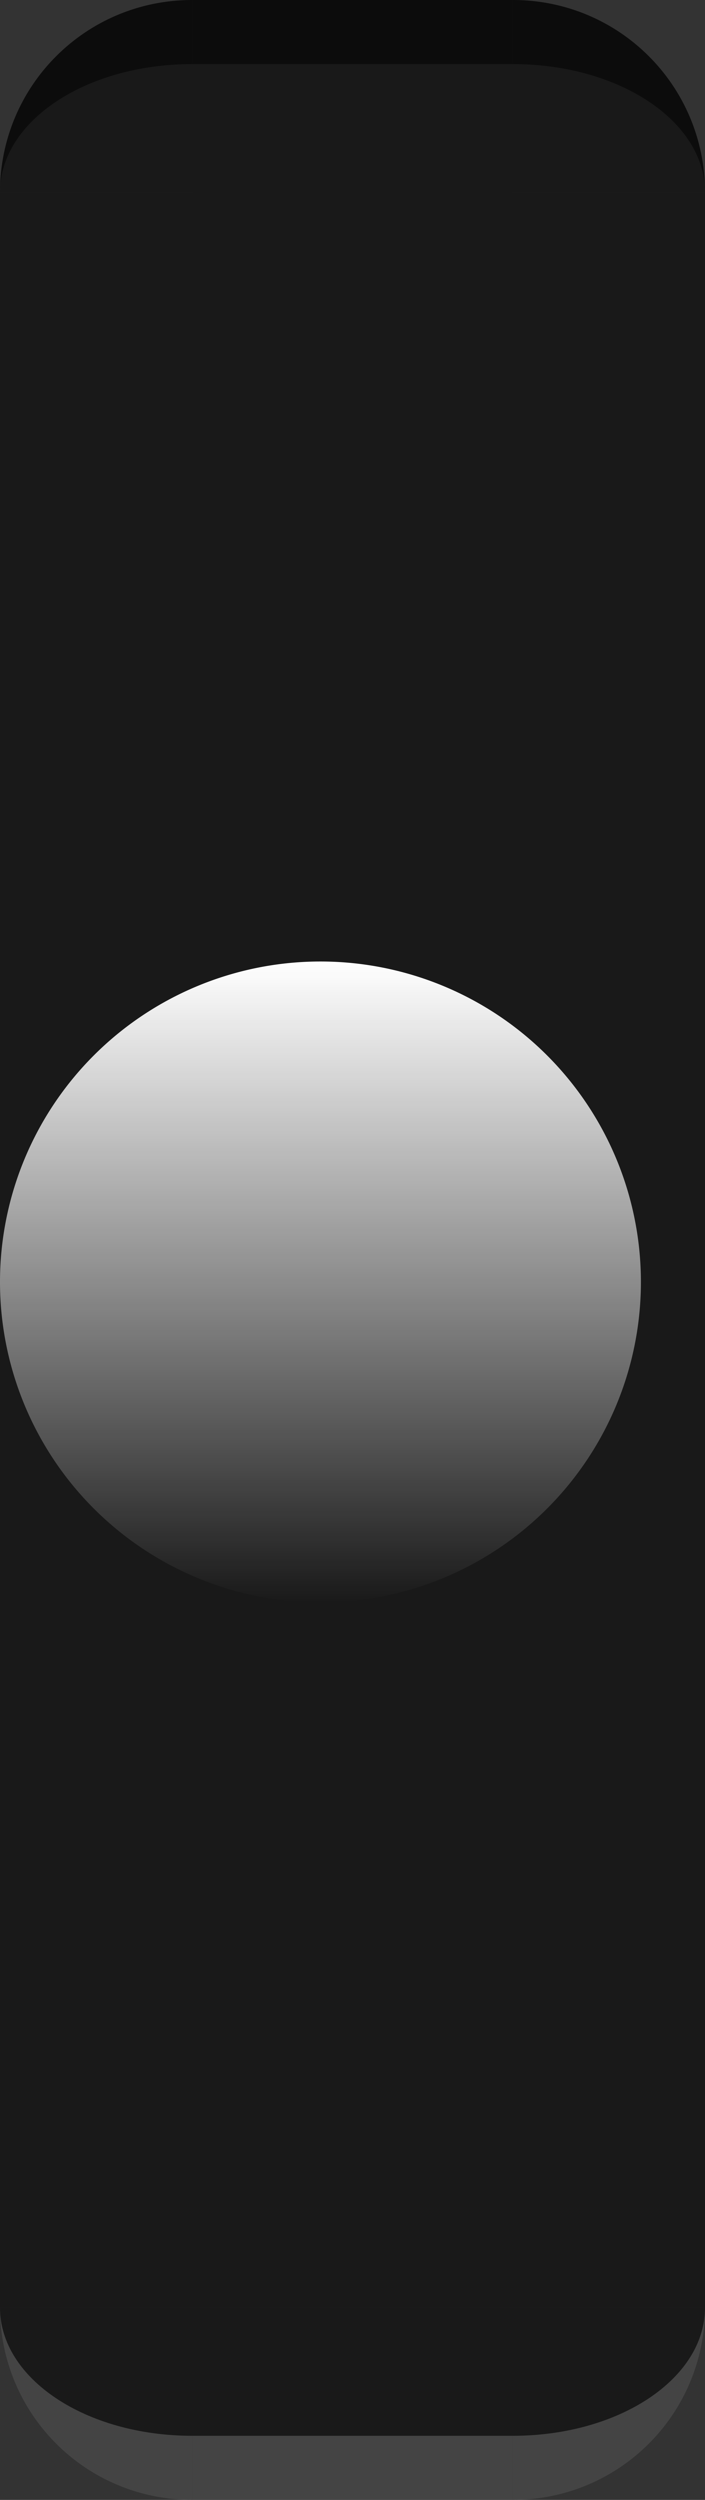 <?xml version="1.0" encoding="UTF-8" standalone="no"?>
<svg id="svg2" xmlns:rdf="http://www.w3.org/1999/02/22-rdf-syntax-ns#" xmlns="http://www.w3.org/2000/svg" height="39" width="11" version="1.1" xmlns:cc="http://creativecommons.org/ns#" xmlns:xlink="http://www.w3.org/1999/xlink" xmlns:dc="http://purl.org/dc/elements/1.1/">
	<rect width="100%" height="100%" fill="#333333" stroke="none"/>
	<defs id="defs4">
		<linearGradient id="linearGradient4256">
			<stop id="stop4258" style="stop-color:#e0e0e0" offset="0"/>
			<stop id="stop4260" style="stop-color:#c0c0c0" offset="1"/>
		</linearGradient>
		<linearGradient id="linearGradient4248">
			<stop id="stop4250" style="stop-color:#ffffff" offset="0"/>
			<stop id="stop4252" style="stop-color:#ffffff;stop-opacity:0" offset="1"/>
		</linearGradient>
		<linearGradient id="linearGradient4179">
			<stop id="stop4181" style="stop-color:#000000" offset="0"/>
			<stop id="stop4187" style="stop-color:#000000" offset=".5"/>
			<stop id="stop4183" style="stop-color:#000000;stop-opacity:0" offset="1"/>
		</linearGradient>
		<radialGradient id="radialGradient4185" fy="21.5" xlink:href="#linearGradient4179" gradientUnits="userSpaceOnUse" cy="22.5" cx="5.5" gradientTransform="matrix(.909 0 0 .909 0 3.546)" r="5.5"/>
		<linearGradient id="linearGradient4254" x1="-92.5" xlink:href="#linearGradient4248" gradientUnits="userSpaceOnUse" x2="-92.5" gradientTransform="matrix(.909 0 0 .909 89.091 -3.909)" y1="21" y2="32"/>
		<linearGradient id="linearGradient4262" x1="-92.5" xlink:href="#linearGradient4256" gradientUnits="userSpaceOnUse" x2="-92.5" gradientTransform="matrix(.909 0 0 .909 89.091 -2.727)" y1="21" y2="32"/>
		<linearGradient id="linearGradient4239">
			<stop id="stop4241" style="stop-color:#c00000" offset="0"/>
			<stop id="stop4243" style="stop-color:#ff2121" offset="1"/>
		</linearGradient>
		<linearGradient id="linearGradient4394" x1="-92" xlink:href="#linearGradient4239" gradientUnits="userSpaceOnUse" y1="20" gradientTransform="translate(128,-14)" x2="-92" y2="14"/>
		<linearGradient id="linearGradient4396" x1="-89" xlink:href="#linearGradient4239" gradientUnits="userSpaceOnUse" y1="20" gradientTransform="translate(128,-14)" x2="-89" y2="14"/>
		<linearGradient id="linearGradient4406" x1="-95" xlink:href="#linearGradient4239" gradientUnits="userSpaceOnUse" y1="20" gradientTransform="translate(128,-14)" x2="-95" y2="14"/>
		<linearGradient id="linearGradient4411" x1="-92" xlink:href="#linearGradient4239" gradientUnits="userSpaceOnUse" y1="53" gradientTransform="translate(128,-14)" x2="-92" y2="47"/>
		<linearGradient id="linearGradient4416" x1="-96" xlink:href="#linearGradient4239" gradientUnits="userSpaceOnUse" y1="53" gradientTransform="translate(128,-14)" x2="-96" y2="47"/>
		<linearGradient id="linearGradient4421" x1="-89" xlink:href="#linearGradient4239" gradientUnits="userSpaceOnUse" y1="53" gradientTransform="translate(128,-14)" x2="-89" y2="47"/>
		<linearGradient id="linearGradient3417" y2="32" xlink:href="#linearGradient4256" gradientUnits="userSpaceOnUse" x2="-92.5" gradientTransform="matrix(.909 0 0 .909 89.091 -4.091)" y1="21" x1="-92.5"/>
		<linearGradient id="linearGradient3419" y2="32" xlink:href="#linearGradient4248" gradientUnits="userSpaceOnUse" x2="-92.5" gradientTransform="matrix(.909 0 0 .909 89.091 -4.091)" y1="21" x1="-92.5"/>
		<radialGradient id="radialGradient3423" fy="21.5" xlink:href="#linearGradient4179" gradientUnits="userSpaceOnUse" cy="22.5" cx="5.5" gradientTransform="matrix(.909 0 0 .909 0 2.546)" r="5.5"/>
	</defs>
	<rect id="hint-tile-center" style="opacity:.8;fill:#008000" ry="0" height="5" width="5" y="-68" x="33"/>
	<rect id="groove-center" style="opacity:.5;fill:#000000" height="33" width="5" y="3" x="3"/>
	<rect id="groove-left" style="opacity:.5;fill:#000000" height="33" width="3" y="3" x="0"/>
	<rect id="groove-right" style="opacity:.5;fill:#000000" height="33" width="3" y="3" x="8"/>
	<g id="groove-top" transform="translate(98 -14)">
		<rect id="rect4706" style="opacity:.5;fill:#000000" height="3" width="5" y="14" x="-95"/>
		<path id="rect4727" style="opacity:.5;fill:#000000" d="m-95 14v1h5v-1h-5z"/>
	</g>
	<g id="groove-topleft" transform="translate(98 -14)">
		<path id="rect4716" style="opacity:.5;fill:#000000" d="m-95 14c-1.662 0-3 1.338-3 3h3v-3z"/>
		<path id="path4729" style="opacity:.5;fill:#000000" d="m-95 14c-1.662 0-3 1.338-3 3 0-1.108 1.338-2 3-2v-1z"/>
	</g>
	<g id="groove-topright" transform="translate(98 -14)">
		<path id="path4721" style="opacity:.5;fill:#000000" d="m-90 14c1.662 0 3 1.338 3 3h-3v-3z"/>
		<path id="path4731" style="opacity:.5;fill:#000000" d="m-90 14v1c1.662 0 3 .892 3 2 0-1.662-1.338-3-3-3z"/>
	</g>
	<g id="groove-bottom" transform="translate(98 -14)">
		<rect id="rect4708" style="opacity:.5;fill:#000000" height="3" width="5" y="50" x="-95"/>
		<path id="path4742" style="opacity:.188;fill:#ffffff" d="m-95 53v-1h5v1h-5z"/>
	</g>
	<g id="groove-bottomleft" transform="translate(98 -14)">
		<path id="path4723" style="opacity:.5;fill:#000000" d="m-95 53c-1.662 0-3-1.338-3-3h3v3z"/>
		<path id="path4744" style="opacity:.188;fill:#ffffff" d="m-95 53c-1.662 0-3-1.338-3-3 0 1.108 1.338 2 3 2v1z"/>
	</g>
	<g id="groove-bottomright" transform="translate(98 -14)">
		<path id="path4725" style="opacity:.5;fill:#000000" d="m-90 53c1.662 0 3-1.338 3-3h-3v3z"/>
		<path id="path4746" style="opacity:.188;fill:#ffffff" d="m-90 53v-1c1.662 0 3-.892 3-2 0 1.662-1.338 3-3 3z"/>
	</g>
	<g id="vertical-slider-hover">
		<path id="path4169" style="color:#000000;opacity:.375;fill:none" d="m0 12v11c0 6.667 10 6.667 10 0v-11z"/>
		<path id="path4236" style="color:#000000;fill:url(#linearGradient3419)" d="m10 20a5 5 0 0 1 -10 0 5 5 0 1 1 10 0z"/>
	</g>
	<g id="vertical-slider-handle" transform="translate(-13)">
		<path id="path4198" style="color:#000000;opacity:.375;fill:url(#radialGradient3423)" d="m0 12v11c0 6.667 10 6.667 10 0v-11z"/>
		<path id="path4200" style="color:#000000;fill:url(#linearGradient3417)" d="m10 20a5 5 0 0 1 -10 0 5 5 0 1 1 10 0z"/>
	</g>
	<g id="vertical-slider-focus" transform="translate(-26)">
		<path id="path4206" style="color:#000000;opacity:.375;fill:url(#radialGradient3423)" d="m0 12v11c0 6.667 10 6.667 10 0v-11z"/>
		<path id="path4208" style="color:#000000;fill:#ffffff" d="m10 20a5 5 0 0 1 -10 0 5 5 0 1 1 10 0z"/>
	</g>
	<g id="horizontal-slider-handle" transform="translate(13,-13)">
		<path id="path4222" style="color:#000000;opacity:.375;fill:url(#radialGradient4185)" d="m0 13v11c0 2.761 2.239 5 5 5s5-2.239 5-5v-11z"/>
		<path id="path4224" style="color:#000000;fill:url(#linearGradient4262)" d="m10 21.364a5 5 0 0 1 -10 0 5 5 0 1 1 10 0z"/>
	</g>
	<g id="horizontal-slider-hover" transform="translate(13)">
		<path id="path4214" style="color:#000000;opacity:.375;fill:none" d="m0 12v11c0 6.667 10 6.667 10 0v-11z"/>
		<path id="path4216" style="color:#000000;fill:url(#linearGradient4254)" d="m10 20.182a5 5 0 0 1 -10 0 5 5 0 1 1 10 0z"/>
	</g>
	<g id="horizontal-slider-focus" transform="translate(13,13)">
		<path id="path4230" style="color:#000000;opacity:.375;fill:url(#radialGradient3423)" d="m0 12v11c0 6.667 10 6.667 10 0v-11z"/>
		<path id="path4232" style="color:#000000;fill:#ffffff" d="m10 20a5 5 0 0 1 -10 0 5 5 0 1 1 10 0z"/>
	</g>
	<rect id="groove-highlight-center" style="fill:#df1010" height="33" width="5" y="3" x="33"/>
	<rect id="groove-highlight-left" style="fill:#df1010" height="33" width="3" y="3" x="30"/>
	<rect id="groove-highlight-right" style="fill:#df1010" height="33" width="3" y="3" x="38"/>
	<rect id="groove-highlight-top" style="fill:url(#linearGradient4394)" height="3" width="5" y="0" x="33"/>
	<path id="groove-highlight-topleft" style="fill:url(#linearGradient4406)" d="m33 0c-1.662 0-3 1.338-3 3h3v-3z"/>
	<path id="groove-highlight-topright" style="fill:url(#linearGradient4396)" d="m38 0c1.662 0 3 1.338 3 3h-3v-3z"/>
	<rect id="groove-highlight-bottom" style="fill:url(#linearGradient4411)" height="3" width="5" y="36" x="33"/>
	<path id="groove-highlight-bottomleft" style="fill:url(#linearGradient4416)" d="m33 39c-1.662 0-3-1.338-3-3h3v3z"/>
	<path id="groove-highlight-bottomright" style="fill:url(#linearGradient4421)" d="m38 39c1.662 0 3-1.338 3-3h-3v3z"/>
</svg>
